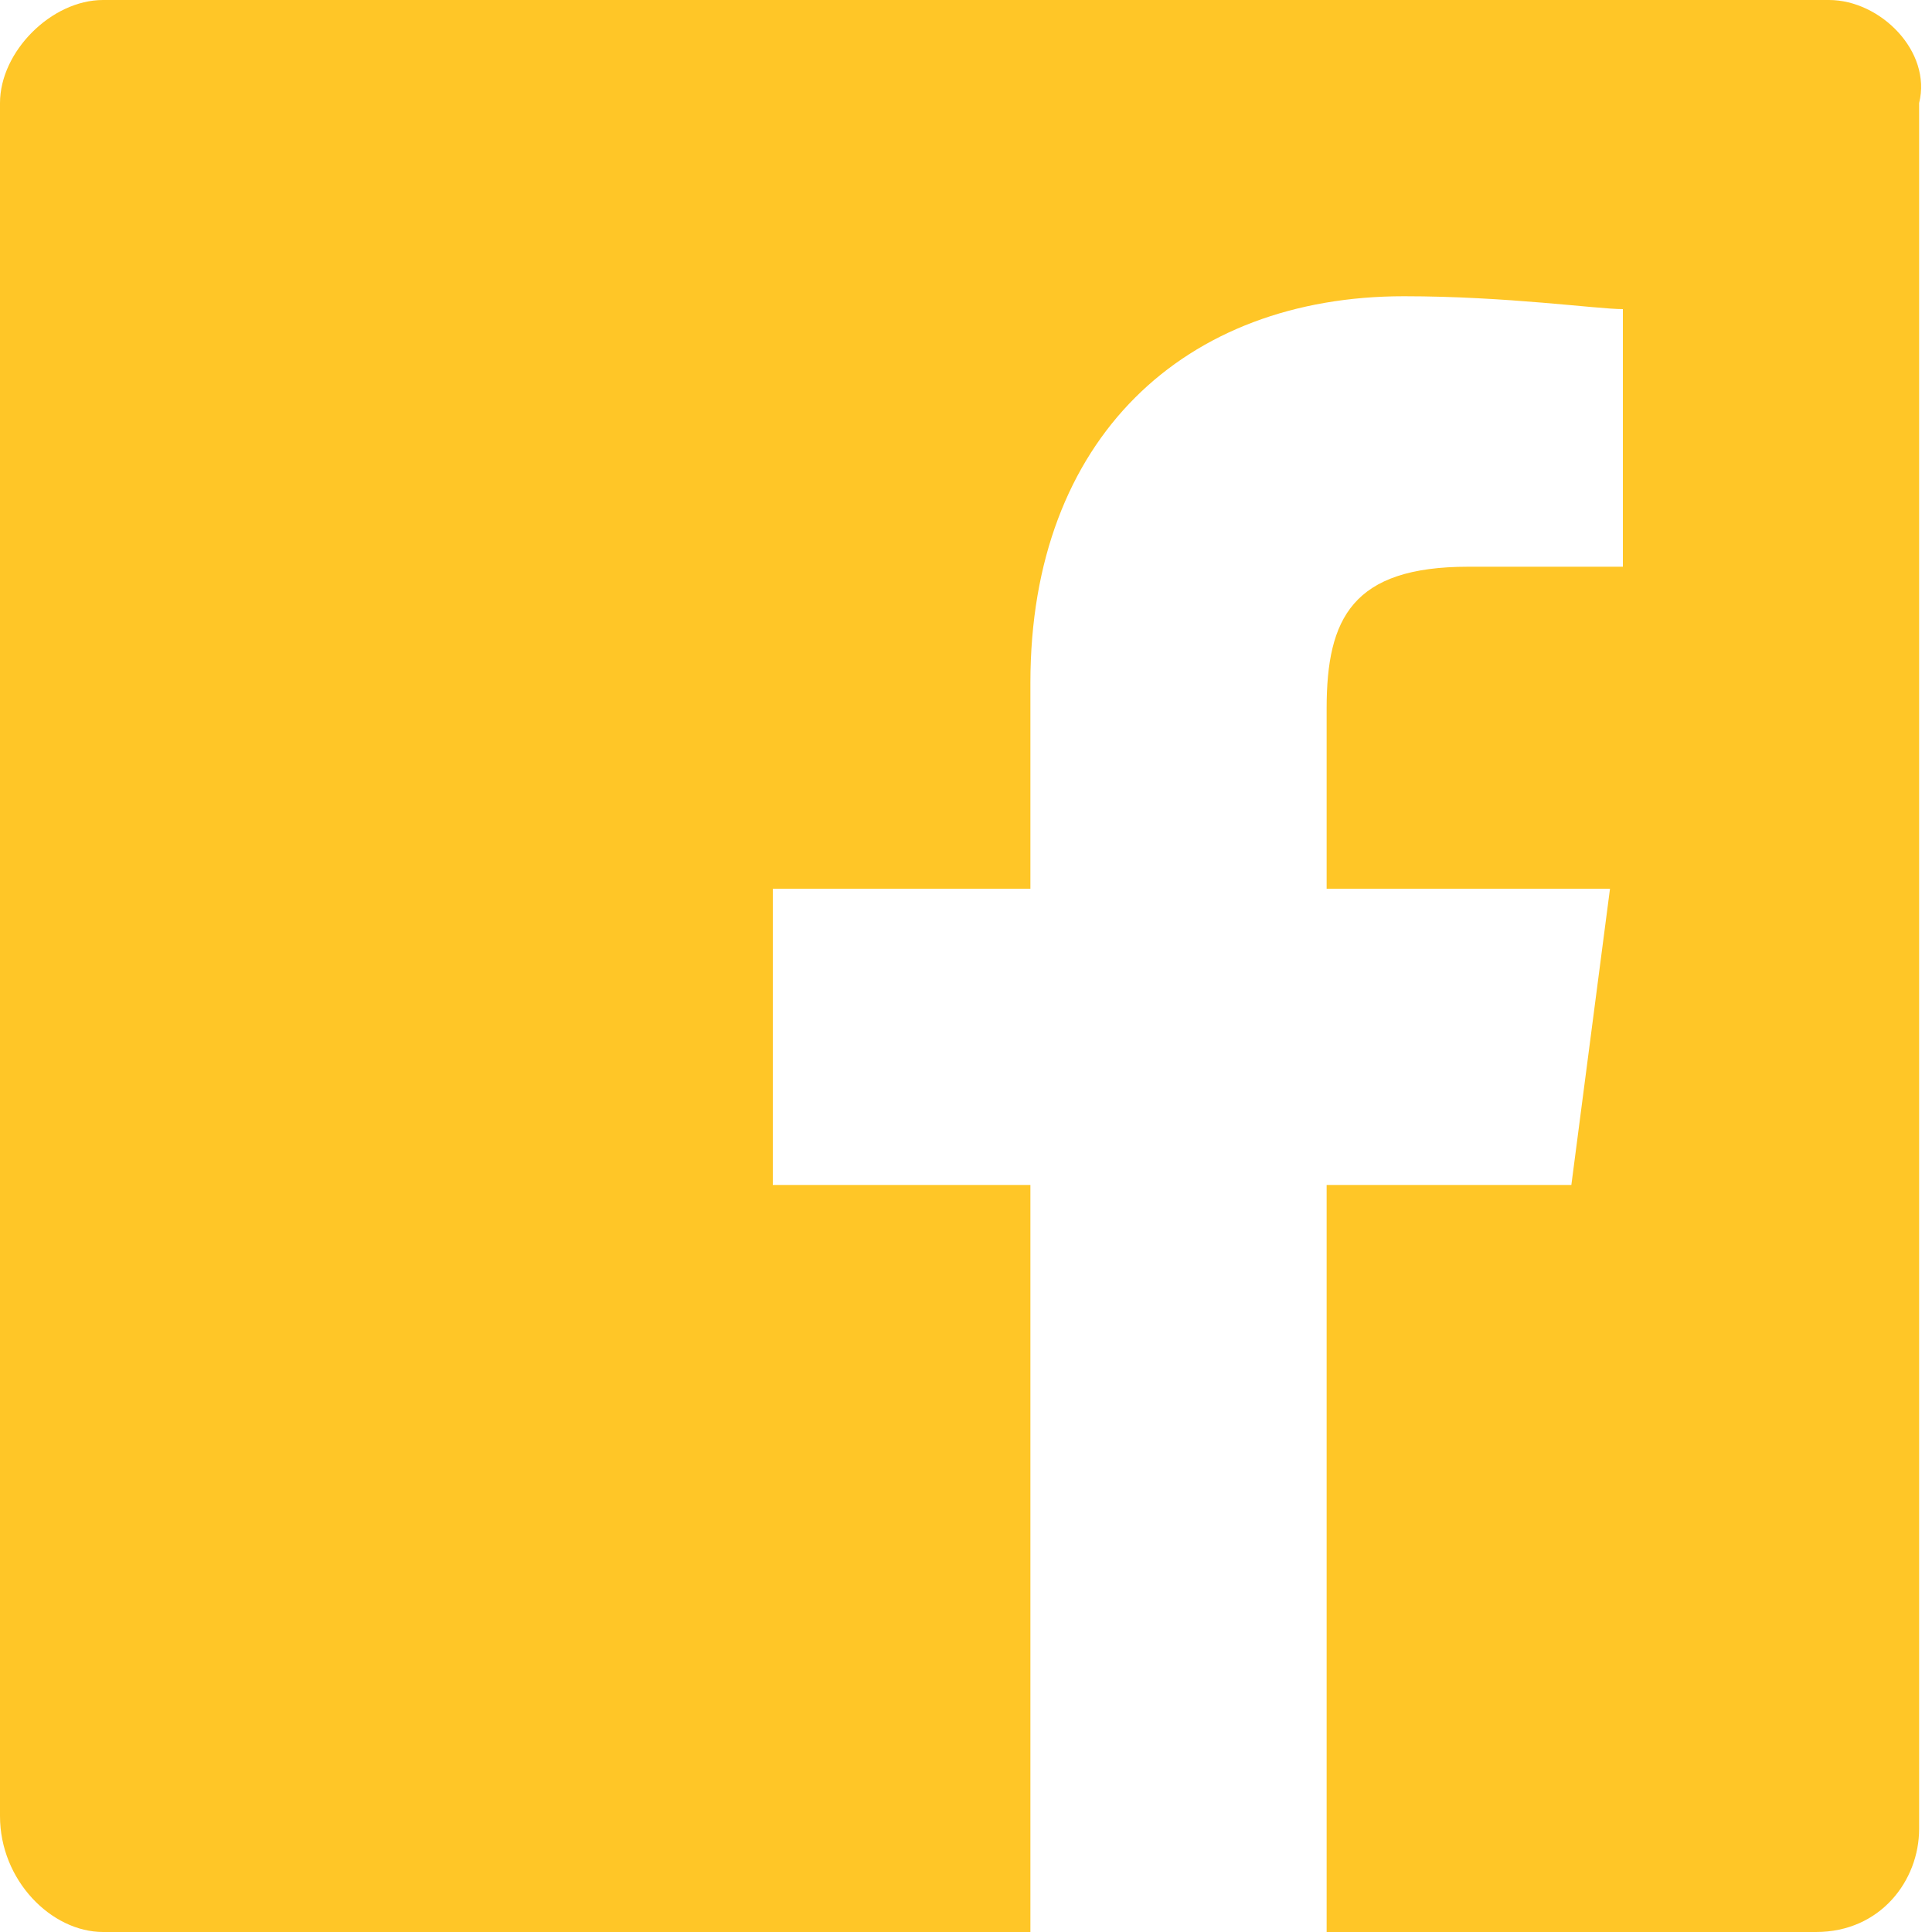 <?xml version="1.0" encoding="utf-8"?>
<!-- Generator: Adobe Illustrator 17.1.0, SVG Export Plug-In . SVG Version: 6.00 Build 0)  -->
<!DOCTYPE svg PUBLIC "-//W3C//DTD SVG 1.1 Basic//EN" "http://www.w3.org/Graphics/SVG/1.1/DTD/svg11-basic.dtd">
<svg version="1.1" baseProfile="basic" id="Layer_1"
	 xmlns="http://www.w3.org/2000/svg" xmlns:xlink="http://www.w3.org/1999/xlink" x="0px" y="0px" viewBox="0 0 15 15"
	 xml:space="preserve">
<g>
	<path fill="#FFC627" d="M14.2,0H0.8C0.4,0,0,0.4,0,0.8v13.3C0,14.6,0.4,15,0.8,15H8V9.2h-2V6.9h2V5.3c0-1.9,1.2-3,2.9-3
		c0.8,0,1.5,0.1,1.7,0.1v2l-1.2,0c-0.9,0-1.1,0.4-1.1,1.1v1.4h2.2l-0.3,2.3h-1.9V15h3.8c0.5,0,0.8-0.4,0.8-0.8V0.8
		C15,0.4,14.6,0,14.2,0z"/>
</g>
</svg>
